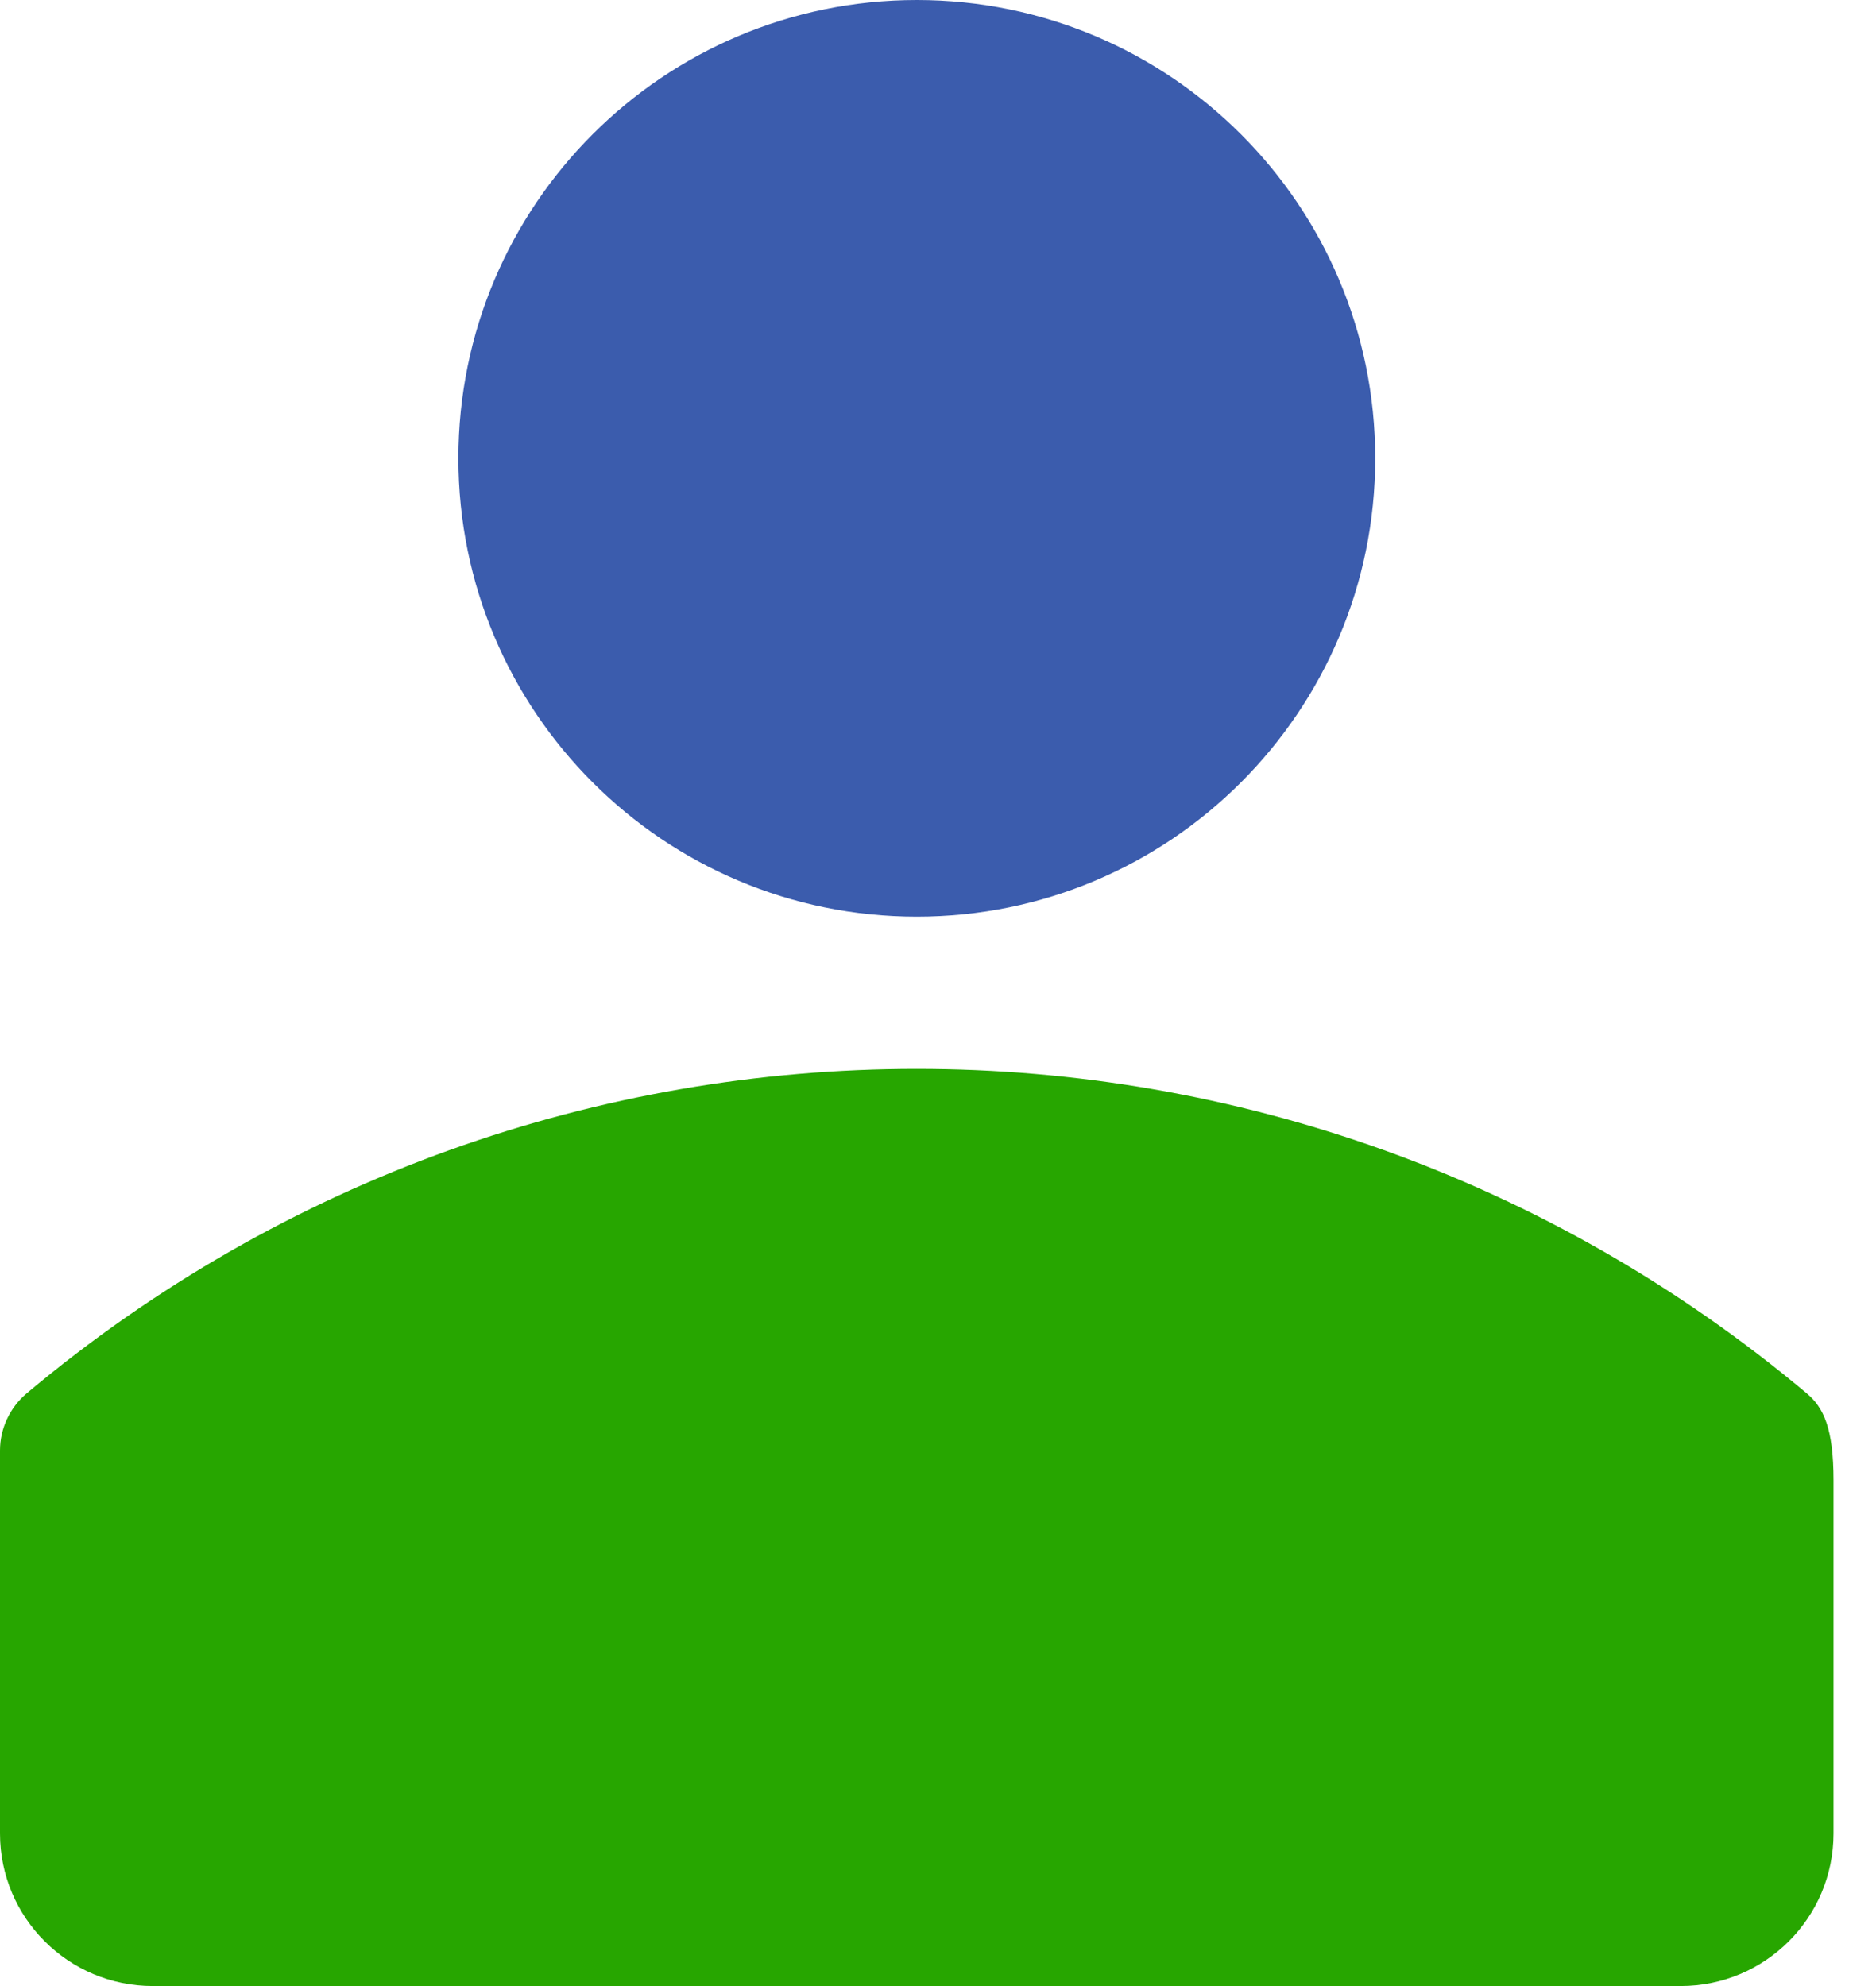 <svg width="17" height="18" viewBox="0 0 17 18" fill="none" xmlns="http://www.w3.org/2000/svg">
<path d="M8.308 8.308C10.602 8.308 12.462 6.448 12.462 4.154C12.462 1.86 10.602 0 8.308 0C6.014 0 4.154 1.86 4.154 4.154C4.154 6.448 6.014 8.308 8.308 8.308Z" fill="#3B5CAD"/>
<path d="M16.373 12.629C11.7 8.707 4.914 8.707 0.241 12.629C0.089 12.758 0 12.947 0 13.147C0 13.816 0 15.433 0 16.617C0 17.381 0.62 18 1.385 18H15.23C15.995 18 16.615 17.381 16.615 16.617V13.419C16.615 12.947 16.526 12.758 16.373 12.629Z" fill="#27A600"/>
</svg>
